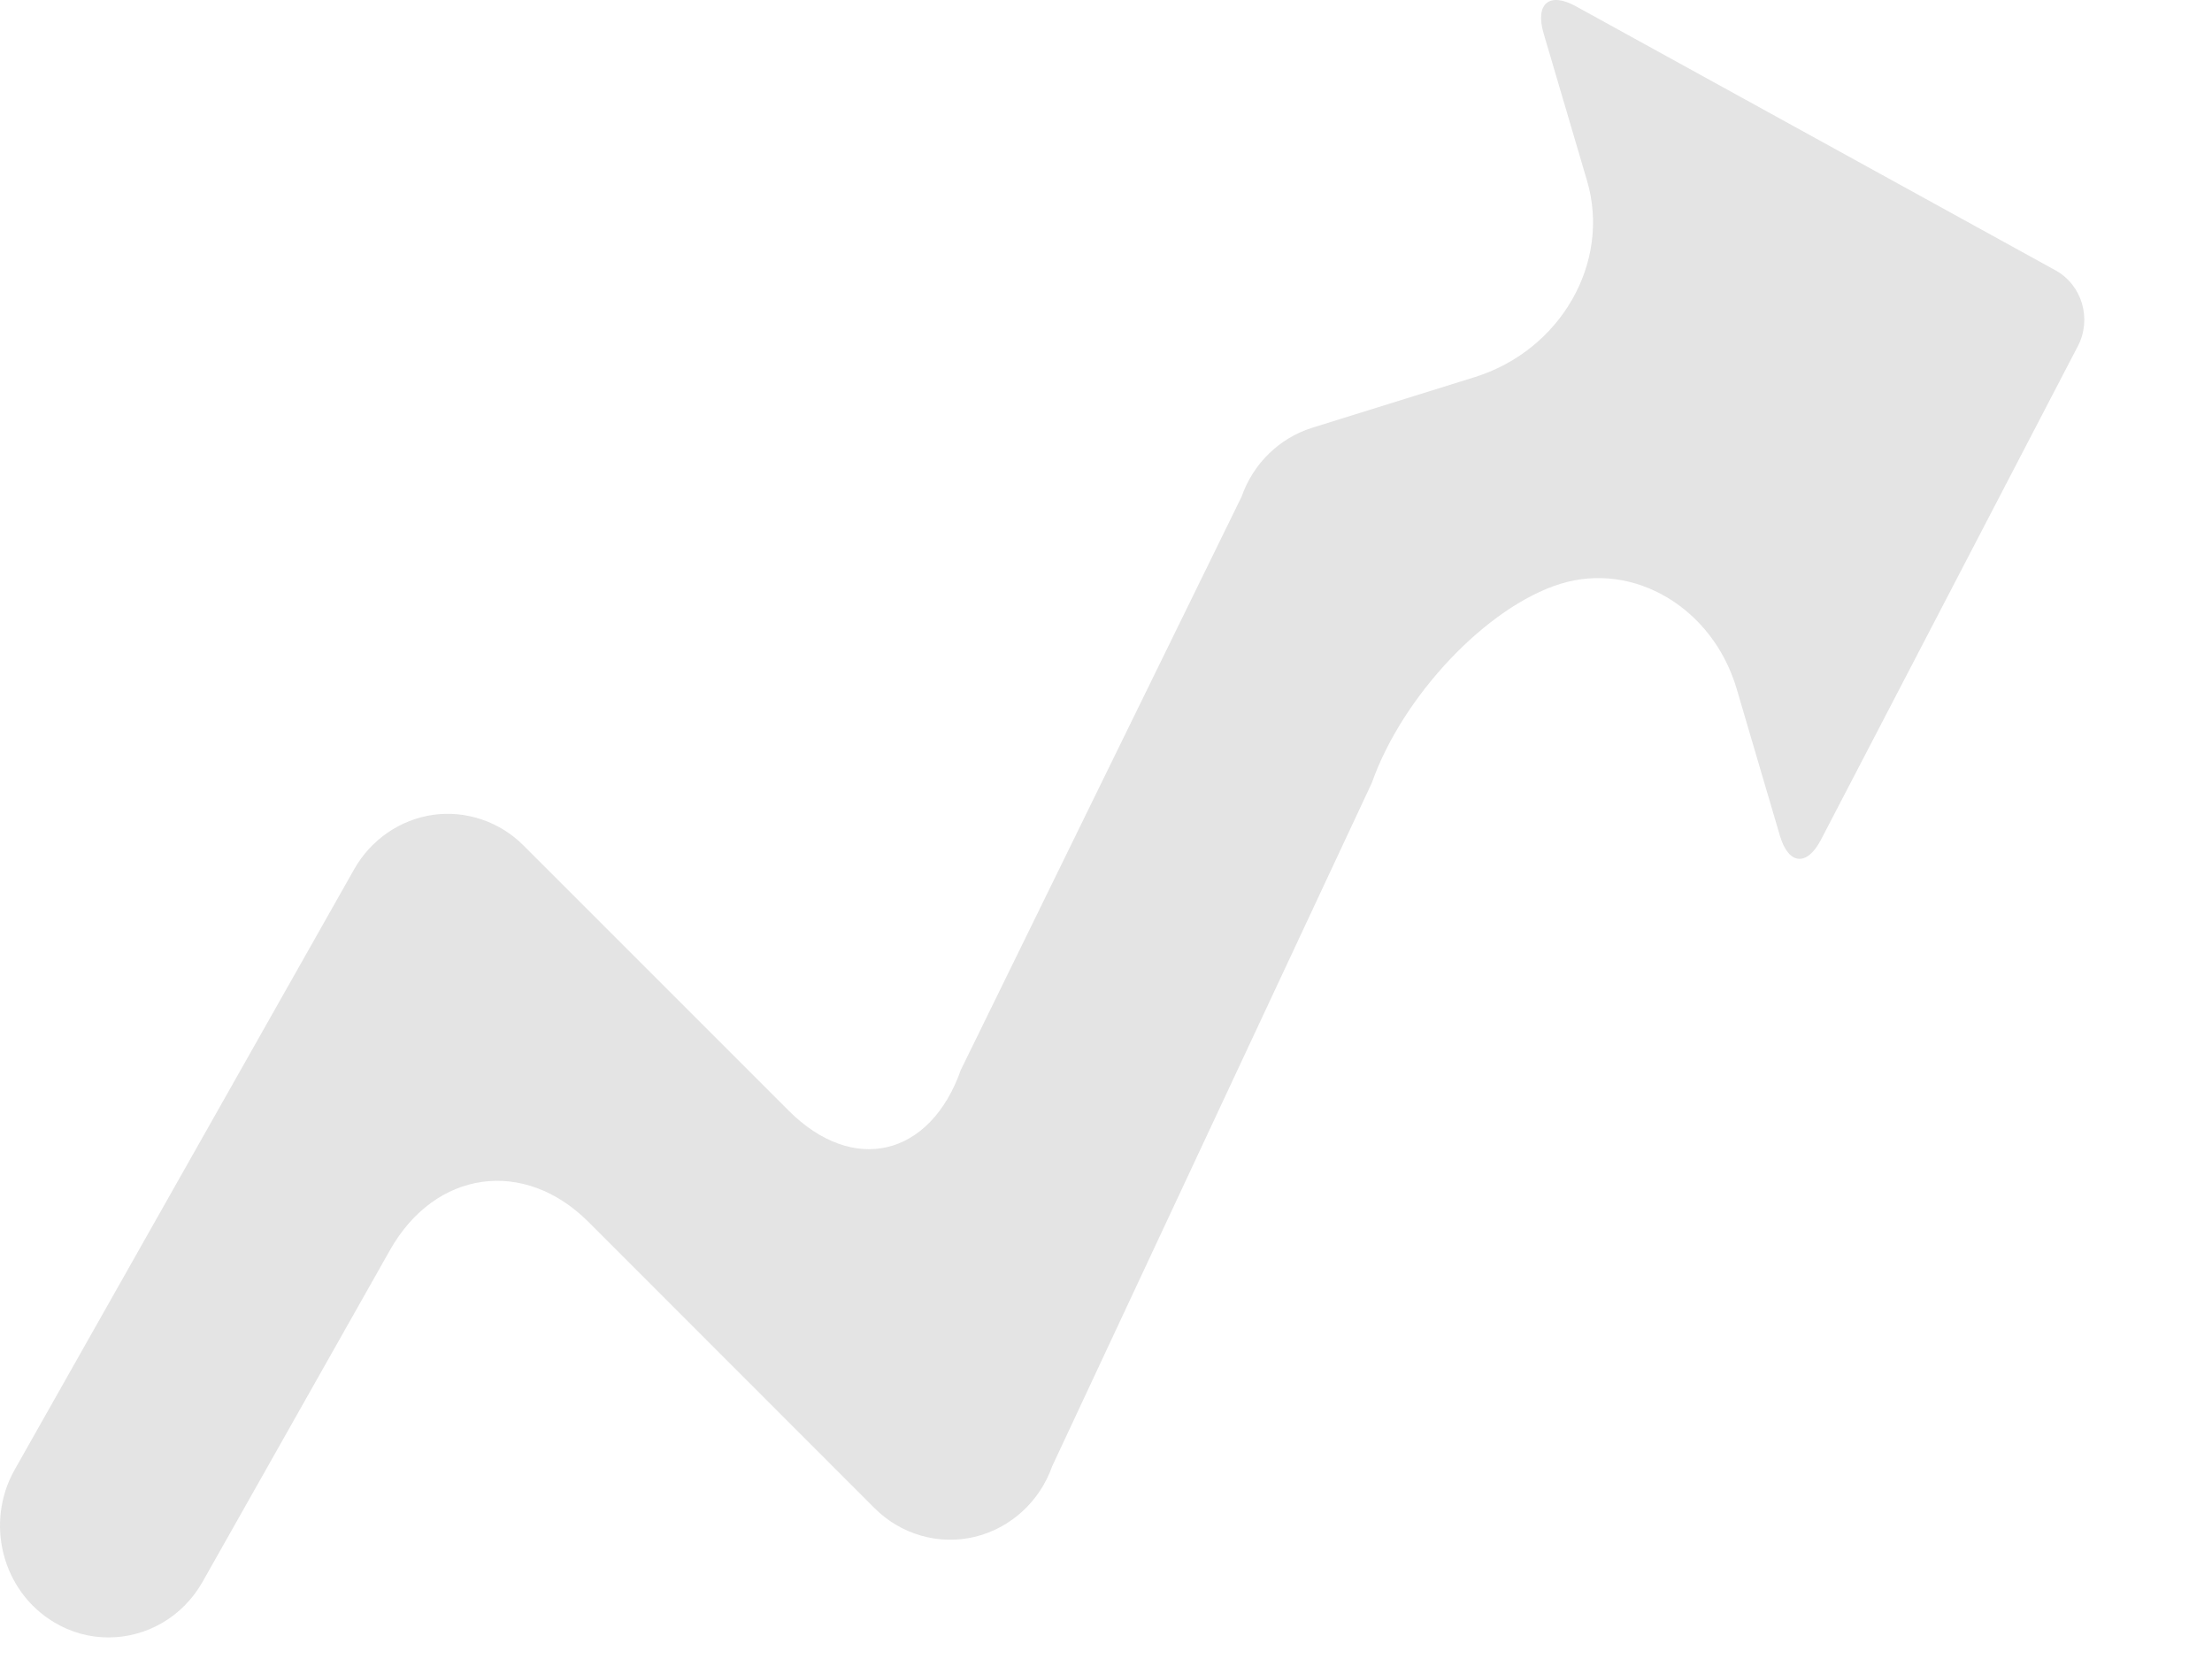 <?xml version="1.0" encoding="UTF-8" standalone="no"?>
<svg width="16px" height="12px" viewBox="0 0 16 12" version="1.1" xmlns="http://www.w3.org/2000/svg" xmlns:xlink="http://www.w3.org/1999/xlink">
    <!-- Generator: Sketch 40.2 (33826) - http://www.bohemiancoding.com/sketch -->
    <title>menu_attract</title>
    <desc>Created with Sketch.</desc>
    <defs></defs>
    <g id="Page-1" stroke="none" stroke-width="1" fill="none" fill-rule="evenodd" opacity="0.803">
        <g id="Layout" transform="translate(-35, -222)" fill="#DDDDDD">
            <g id="layout" transform="translate(-1, -1)">
                <g id="Group-5" transform="translate(22, 102)">
                    <g id="menu_attract" transform="translate(7, 121)">
                        <g id="Capa_1">
                            <g id="Group">
                                <path d="M7.391,11.734 C7.515,11.809 7.651,11.844 7.785,11.844 C8.055,11.844 8.319,11.7 8.465,11.442 L9.821,9.042 C10.148,8.463 10.792,8.373 11.258,8.84 L13.325,10.908 C13.516,11.099 13.787,11.178 14.048,11.117 C14.308,11.055 14.52,10.863 14.611,10.605 L16.923,5.662 C17.145,5.033 17.755,4.388 18.287,4.223 C18.819,4.058 19.39,4.398 19.562,4.983 L19.874,6.043 C19.936,6.256 20.07,6.27 20.172,6.073 L22.03,2.503 C22.132,2.306 22.06,2.062 21.869,1.956 L18.398,0.045 C18.206,-0.061 18.103,0.027 18.165,0.24 C18.165,0.24 18.306,0.719 18.48,1.309 C18.653,1.899 18.289,2.534 17.667,2.728 L16.492,3.094 C16.255,3.168 16.065,3.352 15.981,3.592 L13.95,7.739 C13.728,8.368 13.17,8.5 12.704,8.033 L10.787,6.116 C10.614,5.942 10.371,5.861 10.133,5.894 C9.894,5.928 9.682,6.074 9.561,6.289 L7.106,10.631 C6.889,11.016 7.016,11.51 7.391,11.734 L7.391,11.734 Z" id="Shape"></path>
                            </g>
                        </g>
                    </g>
                </g>
            </g>
        </g>
    </g>
</svg>